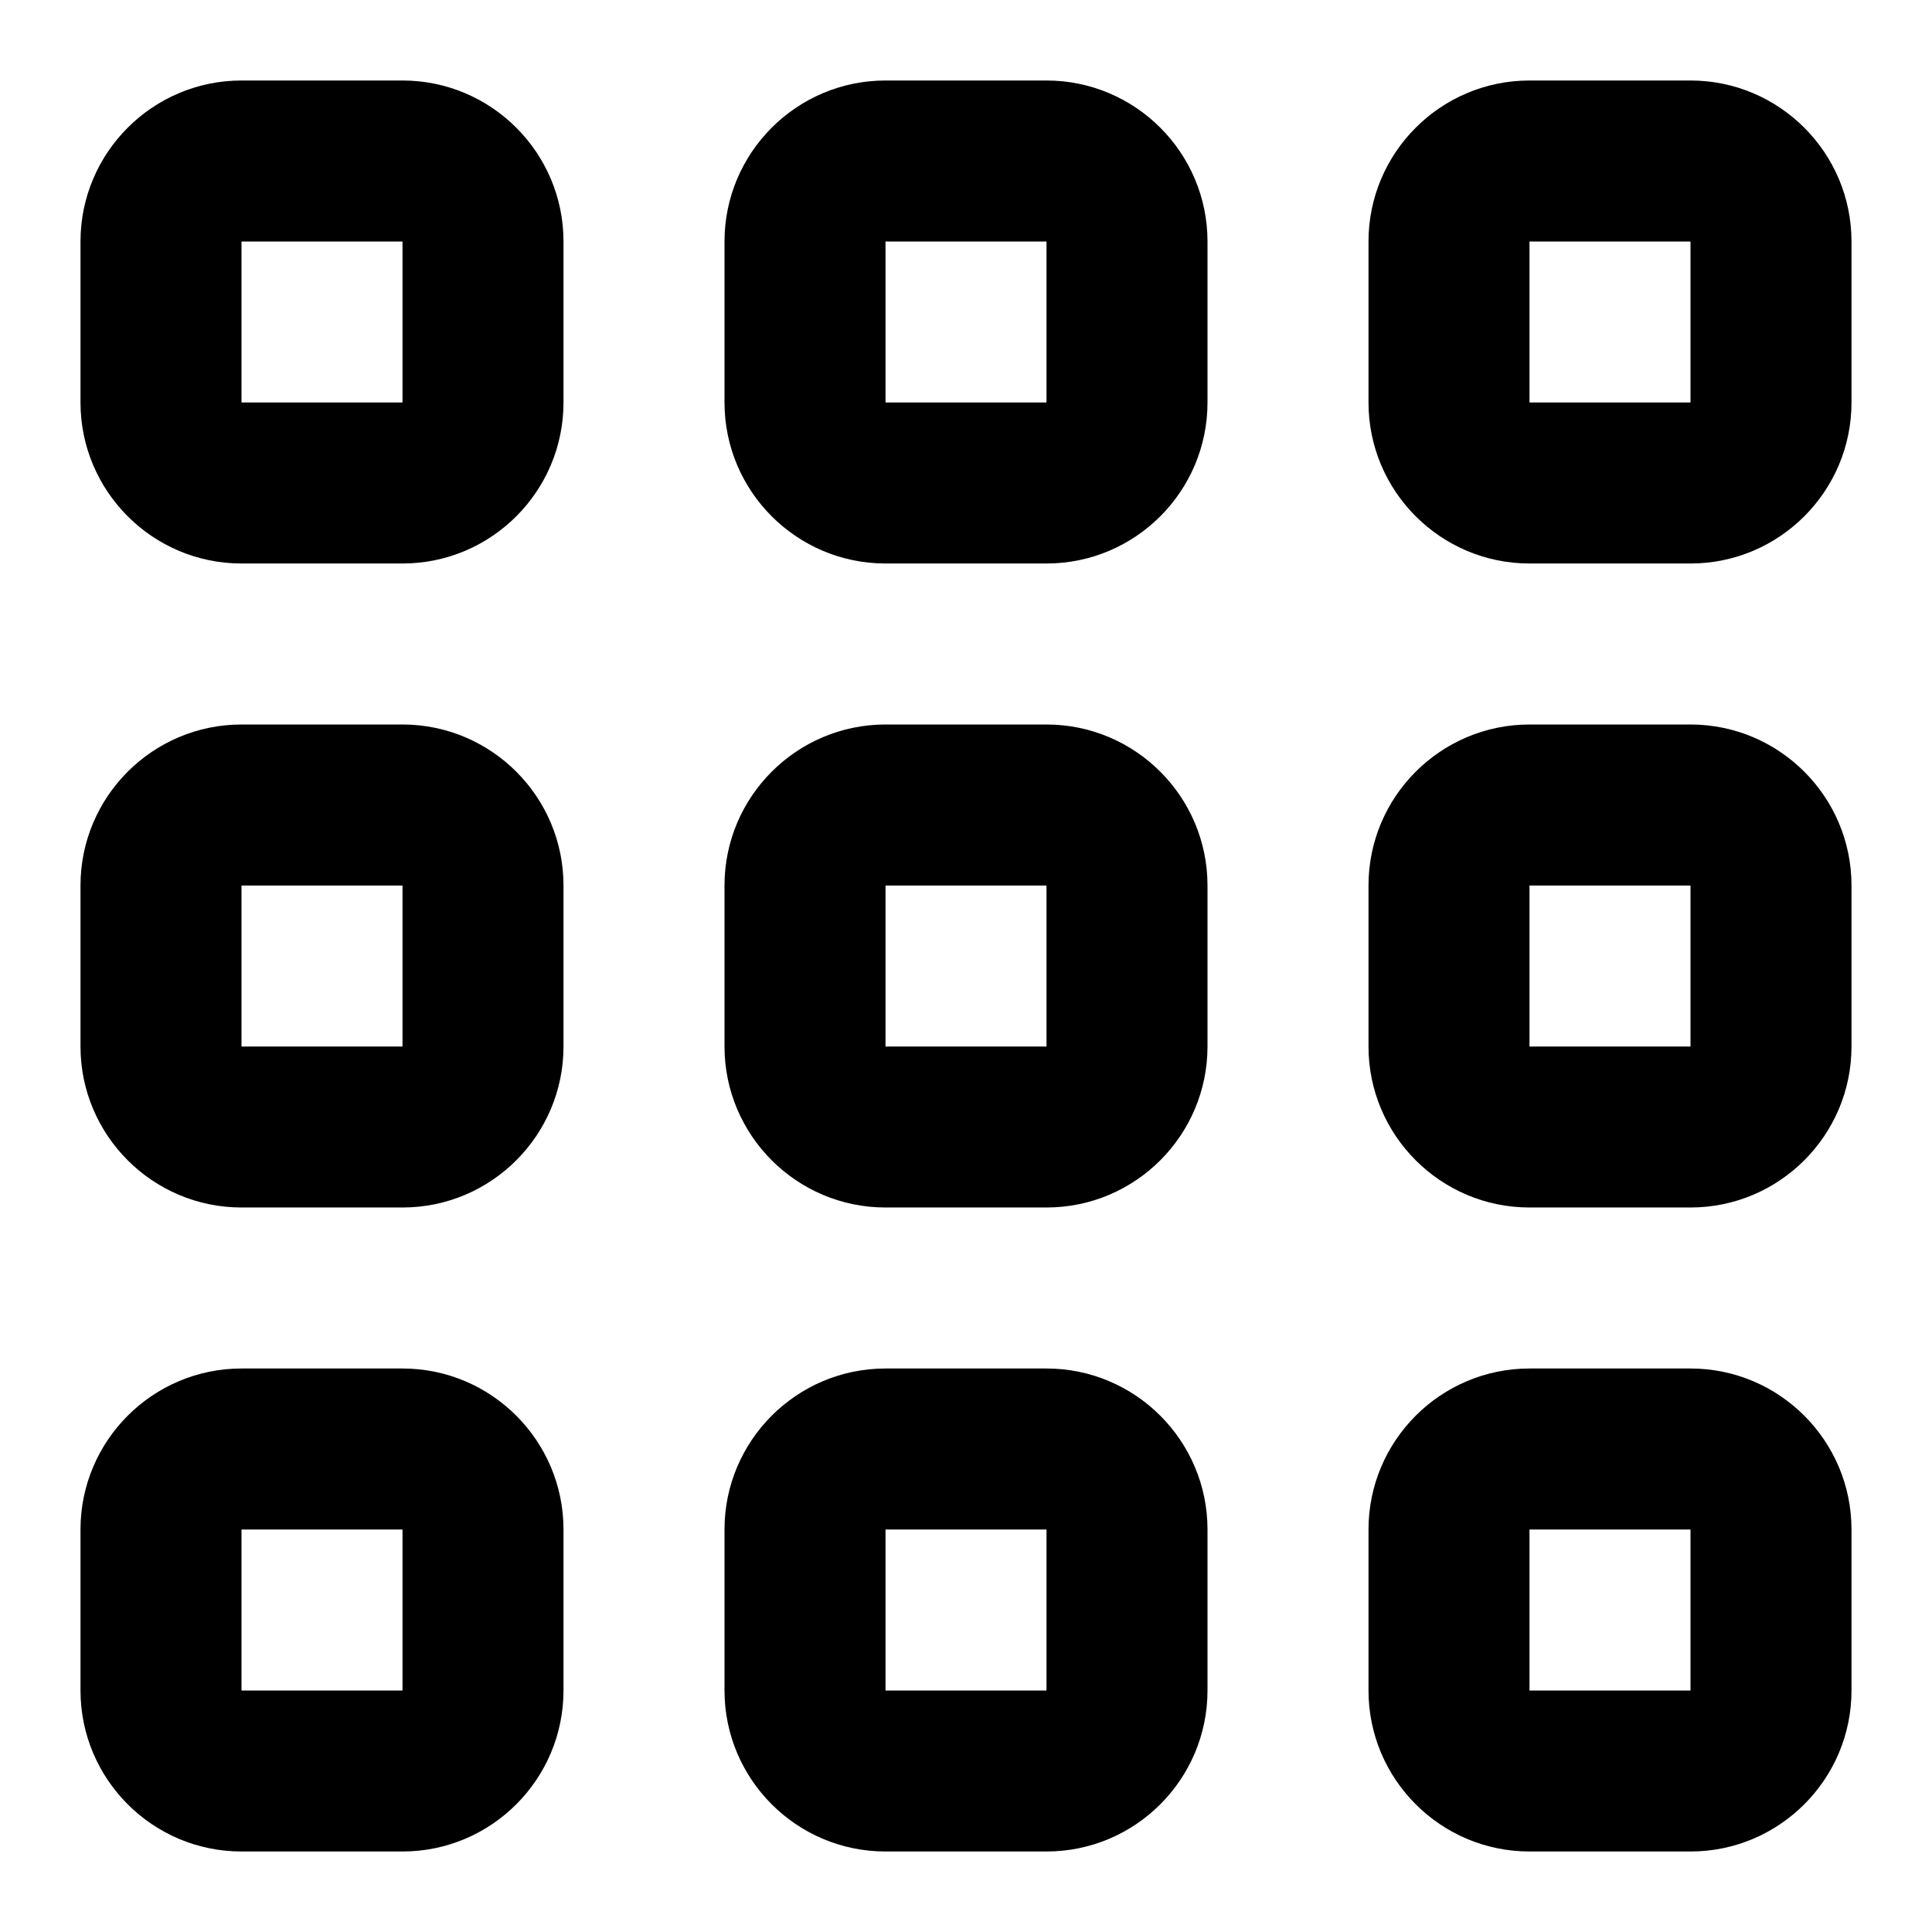 <svg version="1.1" xmlns="http://www.w3.org/2000/svg" width="24" height="24" viewBox="0 0 24 24">
  <path d="M5 17h-2c-1.103 0-2 0.897-2 2v2c0 1.103 0.897 2 2 2h2c1.103 0 2-0.897 2-2v-2c0-1.103-0.897-2-2-2zM5 21h-2v-2h2v2z" />
  <path d="M5 9h-2c-1.103 0-2 0.897-2 2v2c0 1.103 0.897 2 2 2h2c1.103 0 2-0.897 2-2v-2c0-1.103-0.897-2-2-2zM5 13h-2v-2h2v2z" />
  <path d="M5 1h-2c-1.103 0-2 0.897-2 2v2c0 1.103 0.897 2 2 2h2c1.103 0 2-0.897 2-2v-2c0-1.103-0.897-2-2-2zM5 5h-2v-2h2v2z" />
  <path d="M13 17h-2c-1.103 0-2 0.897-2 2v2c0 1.103 0.897 2 2 2h2c1.103 0 2-0.897 2-2v-2c0-1.103-0.897-2-2-2zM13 21h-2v-2h2v2z" />
  <path d="M13 9h-2c-1.103 0-2 0.897-2 2v2c0 1.103 0.897 2 2 2h2c1.103 0 2-0.897 2-2v-2c0-1.103-0.897-2-2-2zM13 13h-2v-2h2v2z" />
  <path d="M13 1h-2c-1.103 0-2 0.897-2 2v2c0 1.103 0.897 2 2 2h2c1.103 0 2-0.897 2-2v-2c0-1.103-0.897-2-2-2zM13 5h-2v-2h2v2z" />
  <path d="M21 17h-2c-1.103 0-2 0.897-2 2v2c0 1.103 0.897 2 2 2h2c1.103 0 2-0.897 2-2v-2c0-1.103-0.897-2-2-2zM21 21h-2v-2h2v2z" />
  <path d="M21 9h-2c-1.103 0-2 0.897-2 2v2c0 1.103 0.897 2 2 2h2c1.103 0 2-0.897 2-2v-2c0-1.103-0.897-2-2-2zM21 13h-2v-2h2v2z" />
  <path d="M21 1h-2c-1.103 0-2 0.897-2 2v2c0 1.103 0.897 2 2 2h2c1.103 0 2-0.897 2-2v-2c0-1.103-0.897-2-2-2zM21 5h-2v-2h2v2z" />
</svg>

